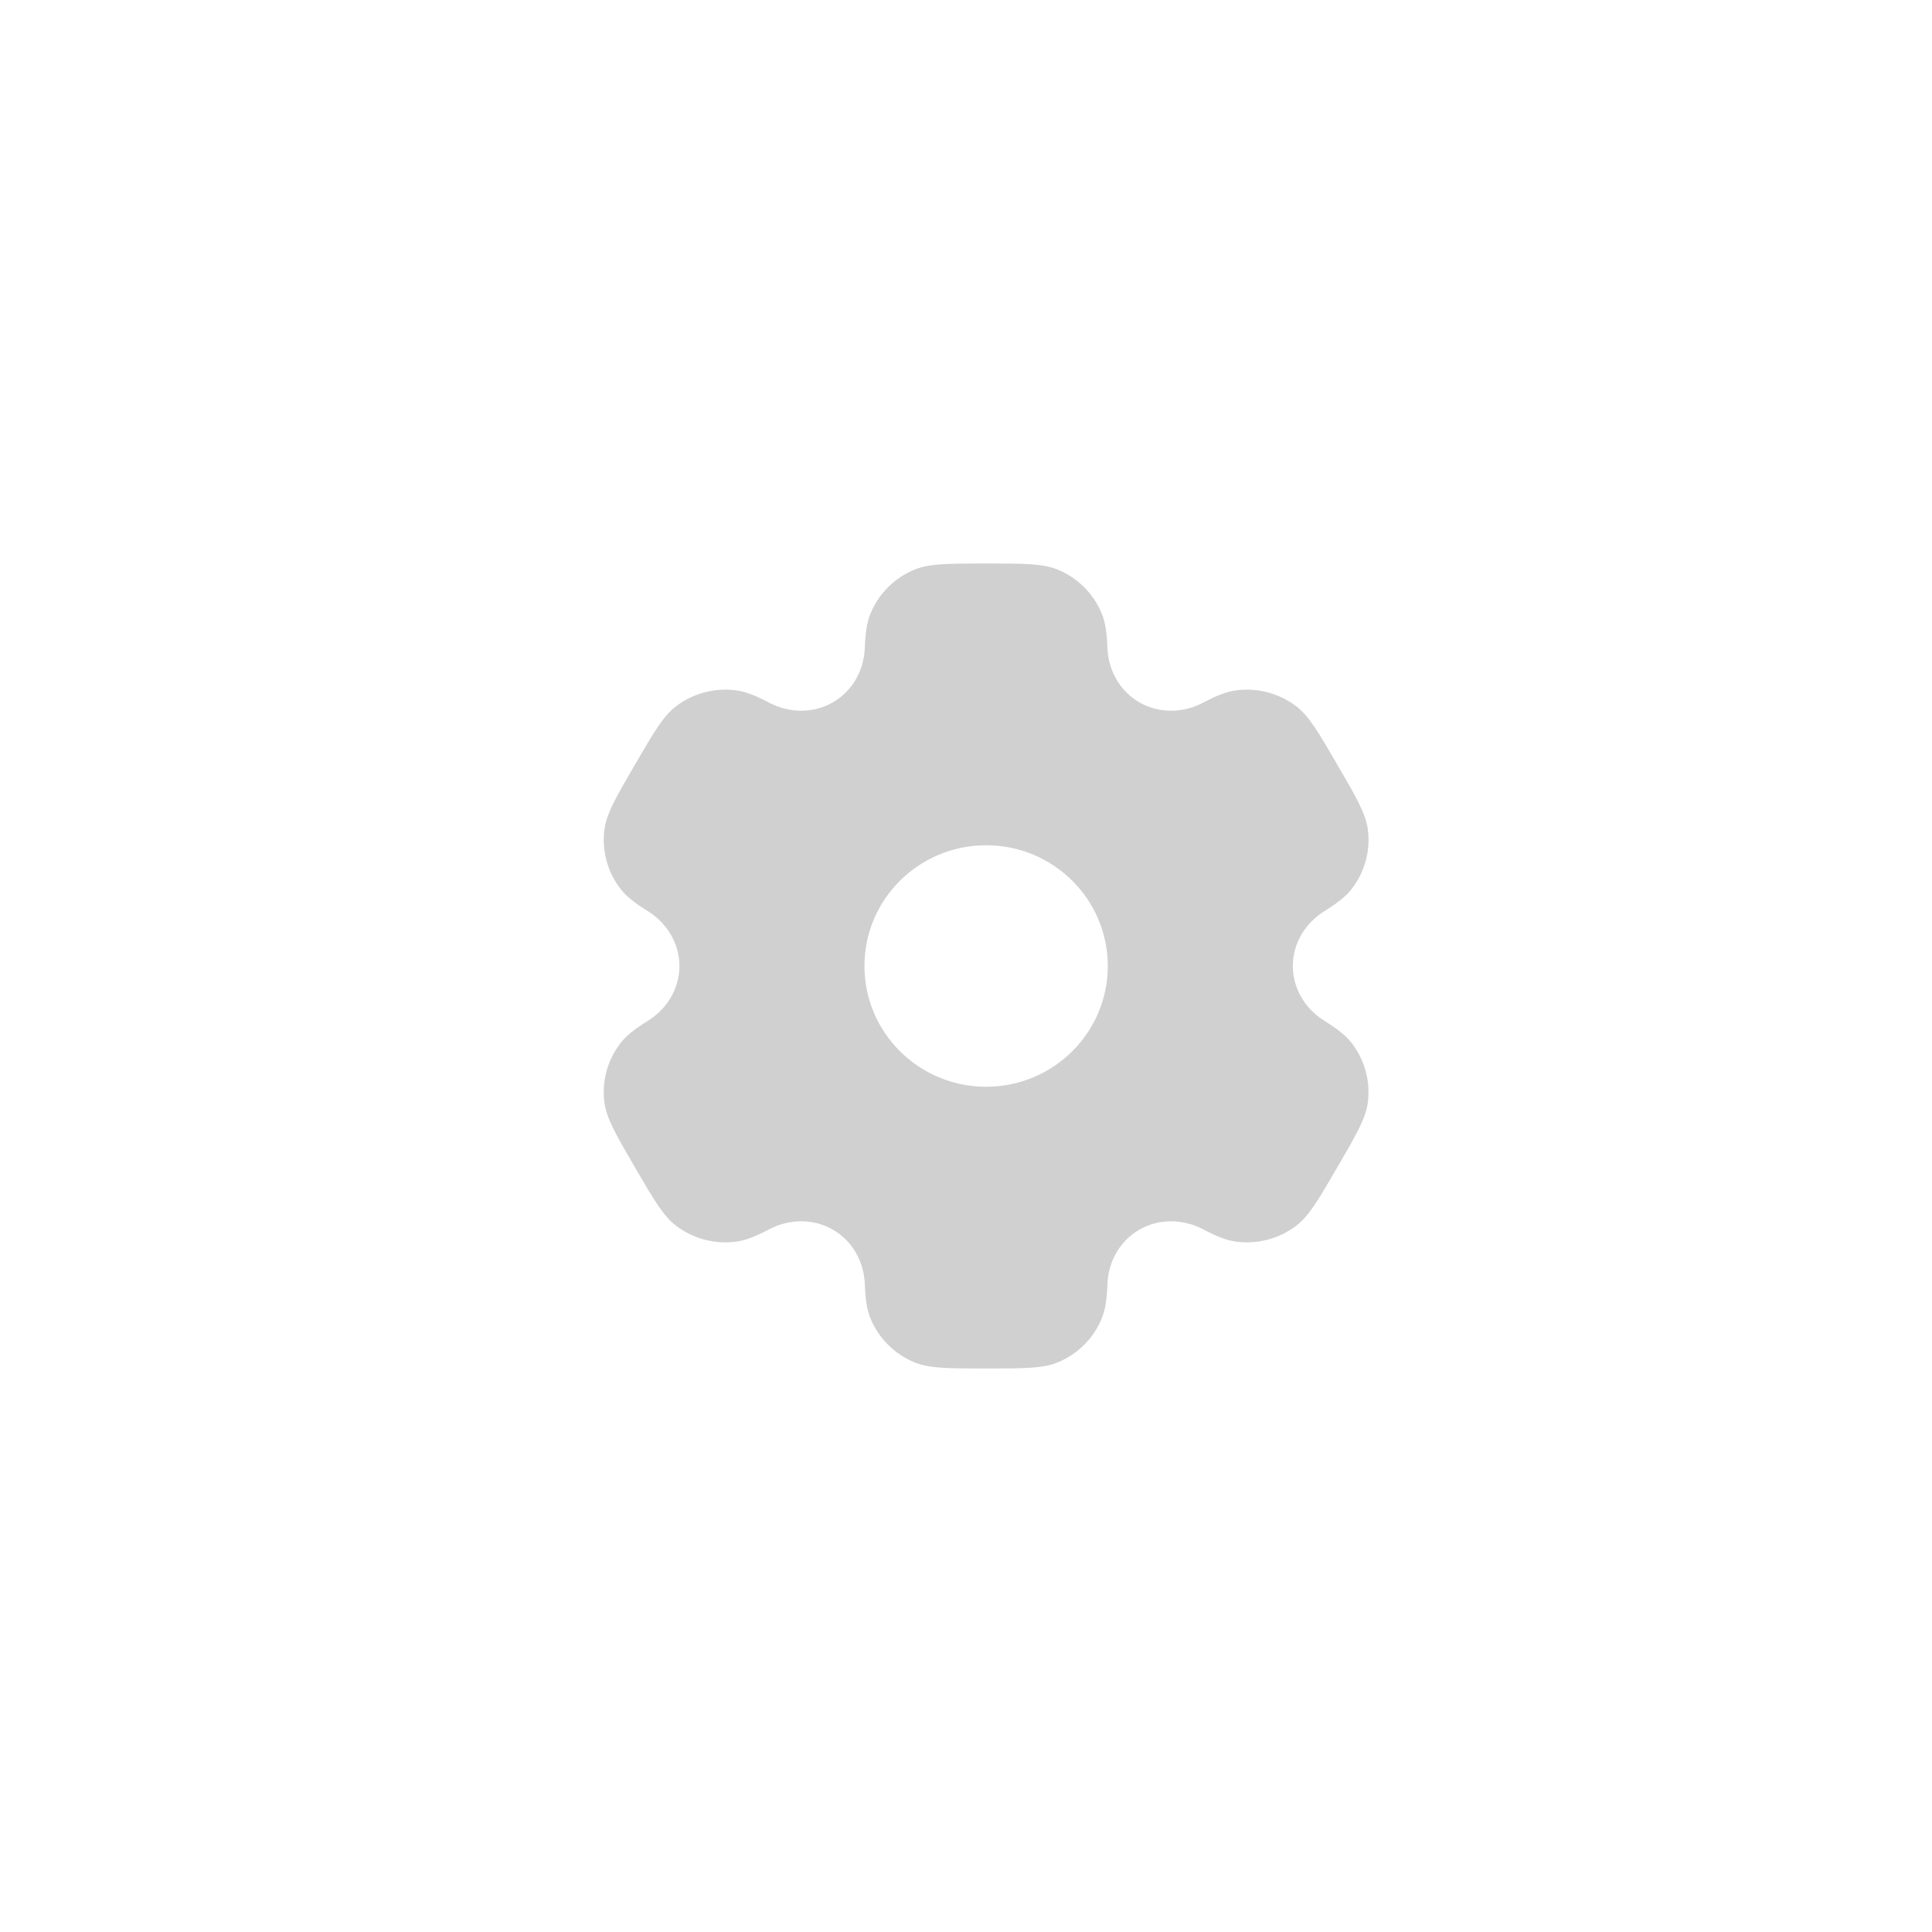 <svg width="48" height="48" viewBox="0 0 48 48" fill="none" xmlns="http://www.w3.org/2000/svg">
<path fill-rule="evenodd" clip-rule="evenodd" d="M26.279 14.152C25.909 14 25.439 14 24.5 14C23.561 14 23.091 14 22.721 14.152C22.227 14.355 21.835 14.745 21.631 15.235C21.537 15.458 21.501 15.719 21.486 16.098C21.465 16.656 21.177 17.172 20.69 17.451C20.203 17.73 19.609 17.72 19.111 17.459C18.773 17.281 18.528 17.183 18.286 17.151C17.756 17.082 17.22 17.224 16.796 17.547C16.478 17.789 16.243 18.193 15.774 19C15.304 19.807 15.07 20.21 15.017 20.605C14.948 21.131 15.091 21.663 15.416 22.084C15.565 22.276 15.774 22.437 16.098 22.639C16.574 22.936 16.88 23.442 16.88 24C16.88 24.558 16.574 25.064 16.098 25.361C15.774 25.563 15.565 25.724 15.416 25.916C15.091 26.337 14.947 26.869 15.017 27.395C15.07 27.789 15.304 28.193 15.774 29C16.243 29.807 16.478 30.211 16.796 30.453C17.22 30.776 17.756 30.918 18.286 30.849C18.528 30.817 18.773 30.719 19.111 30.541C19.608 30.28 20.203 30.27 20.69 30.549C21.177 30.828 21.465 31.344 21.486 31.902C21.501 32.282 21.537 32.542 21.631 32.765C21.835 33.255 22.227 33.645 22.721 33.848C23.091 34 23.561 34 24.5 34C25.439 34 25.909 34 26.279 33.848C26.773 33.645 27.165 33.255 27.369 32.765C27.463 32.542 27.499 32.282 27.514 31.902C27.535 31.344 27.823 30.828 28.31 30.549C28.797 30.27 29.391 30.28 29.889 30.541C30.227 30.719 30.472 30.817 30.714 30.849C31.244 30.918 31.78 30.776 32.204 30.453C32.522 30.21 32.757 29.807 33.226 29C33.696 28.193 33.93 27.789 33.983 27.395C34.052 26.869 33.909 26.337 33.584 25.916C33.435 25.724 33.226 25.563 32.902 25.361C32.426 25.064 32.12 24.558 32.12 24C32.12 23.442 32.426 22.936 32.902 22.639C33.226 22.437 33.435 22.276 33.584 22.084C33.909 21.663 34.053 21.131 33.983 20.605C33.93 20.211 33.696 19.807 33.226 19C32.757 18.193 32.522 17.789 32.204 17.547C31.78 17.224 31.244 17.082 30.714 17.151C30.472 17.183 30.227 17.281 29.889 17.459C29.392 17.72 28.797 17.73 28.31 17.451C27.823 17.172 27.535 16.656 27.514 16.098C27.499 15.719 27.463 15.458 27.369 15.235C27.165 14.745 26.773 14.355 26.279 14.152ZM24.5 27C26.169 27 27.523 25.657 27.523 24C27.523 22.343 26.169 21 24.5 21C22.831 21 21.477 22.343 21.477 24C21.477 25.657 22.831 27 24.5 27Z" fill="#D0D0D0"/>
</svg>
